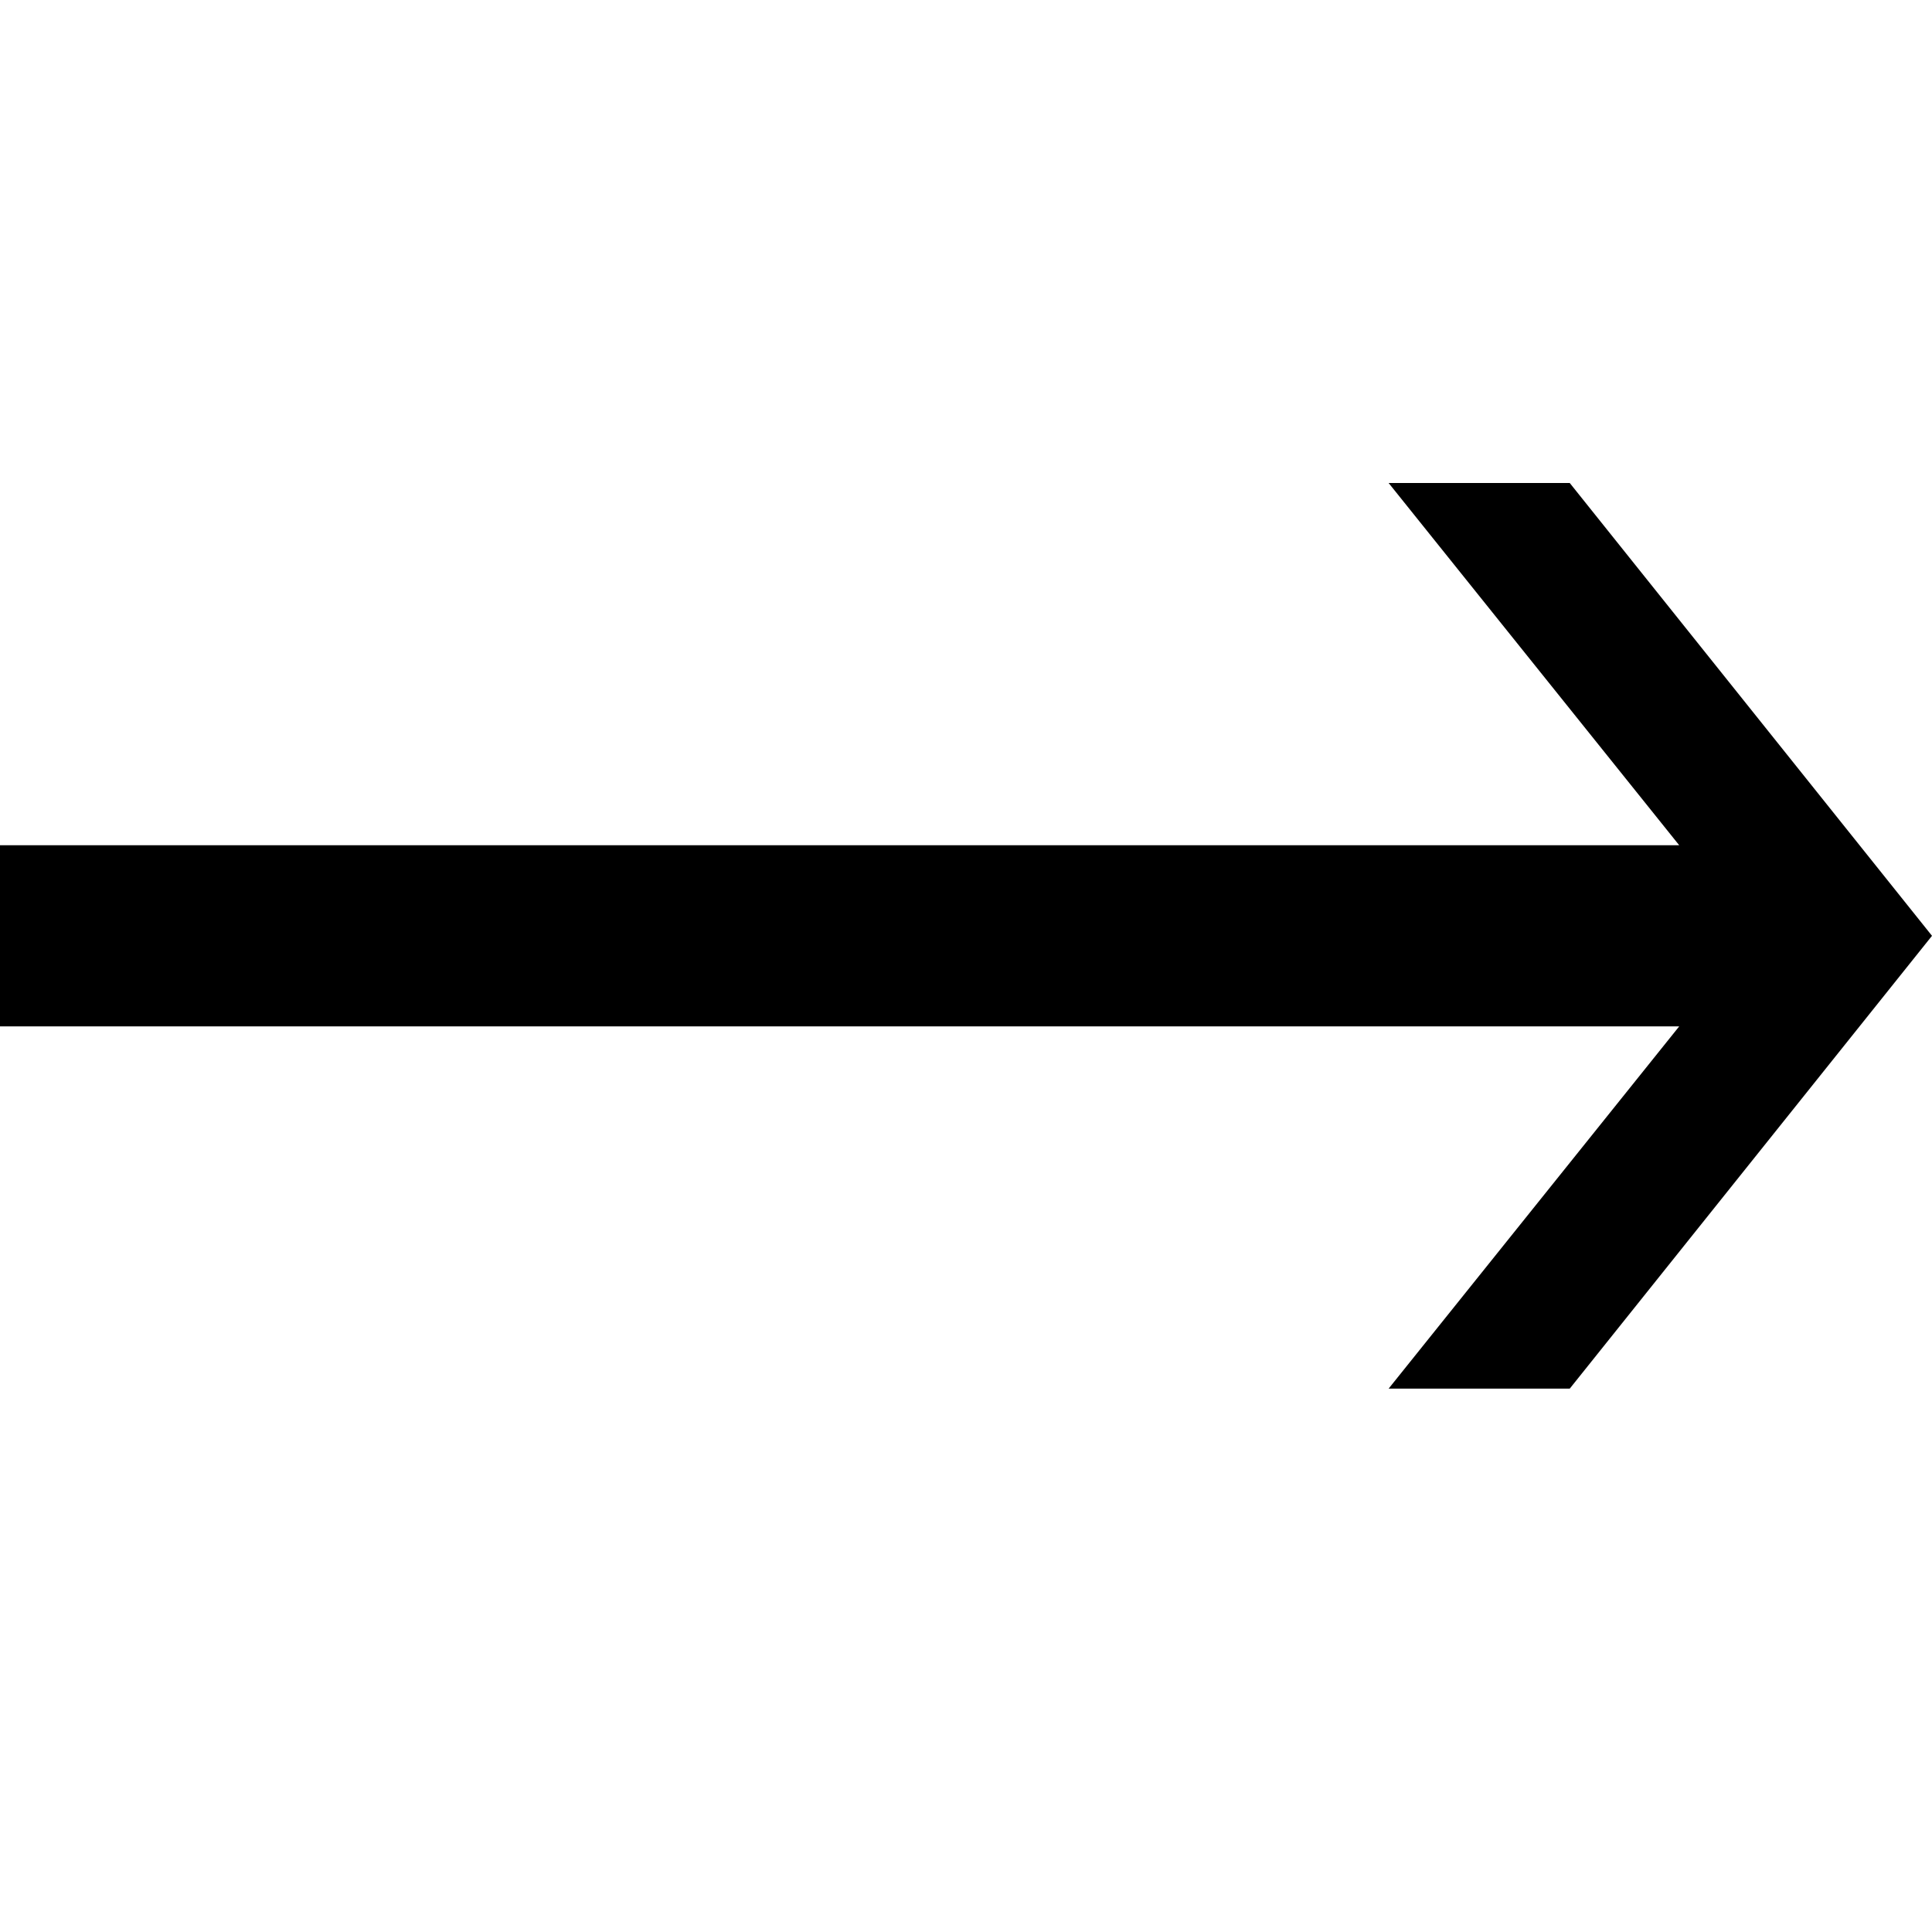<svg xmlns="http://www.w3.org/2000/svg" version="1.1" data-icon="arrow-right-line-oblique" width="32" height="32" data-container-transform="translate(0 8)" viewBox="0 0 32 32">
  <path d="M23 0l4.813 6h-27.813v3h27.813l-4.813 6h3l6-7.5-6-7.5h-3z" transform="translate(0 8)" />
</svg>